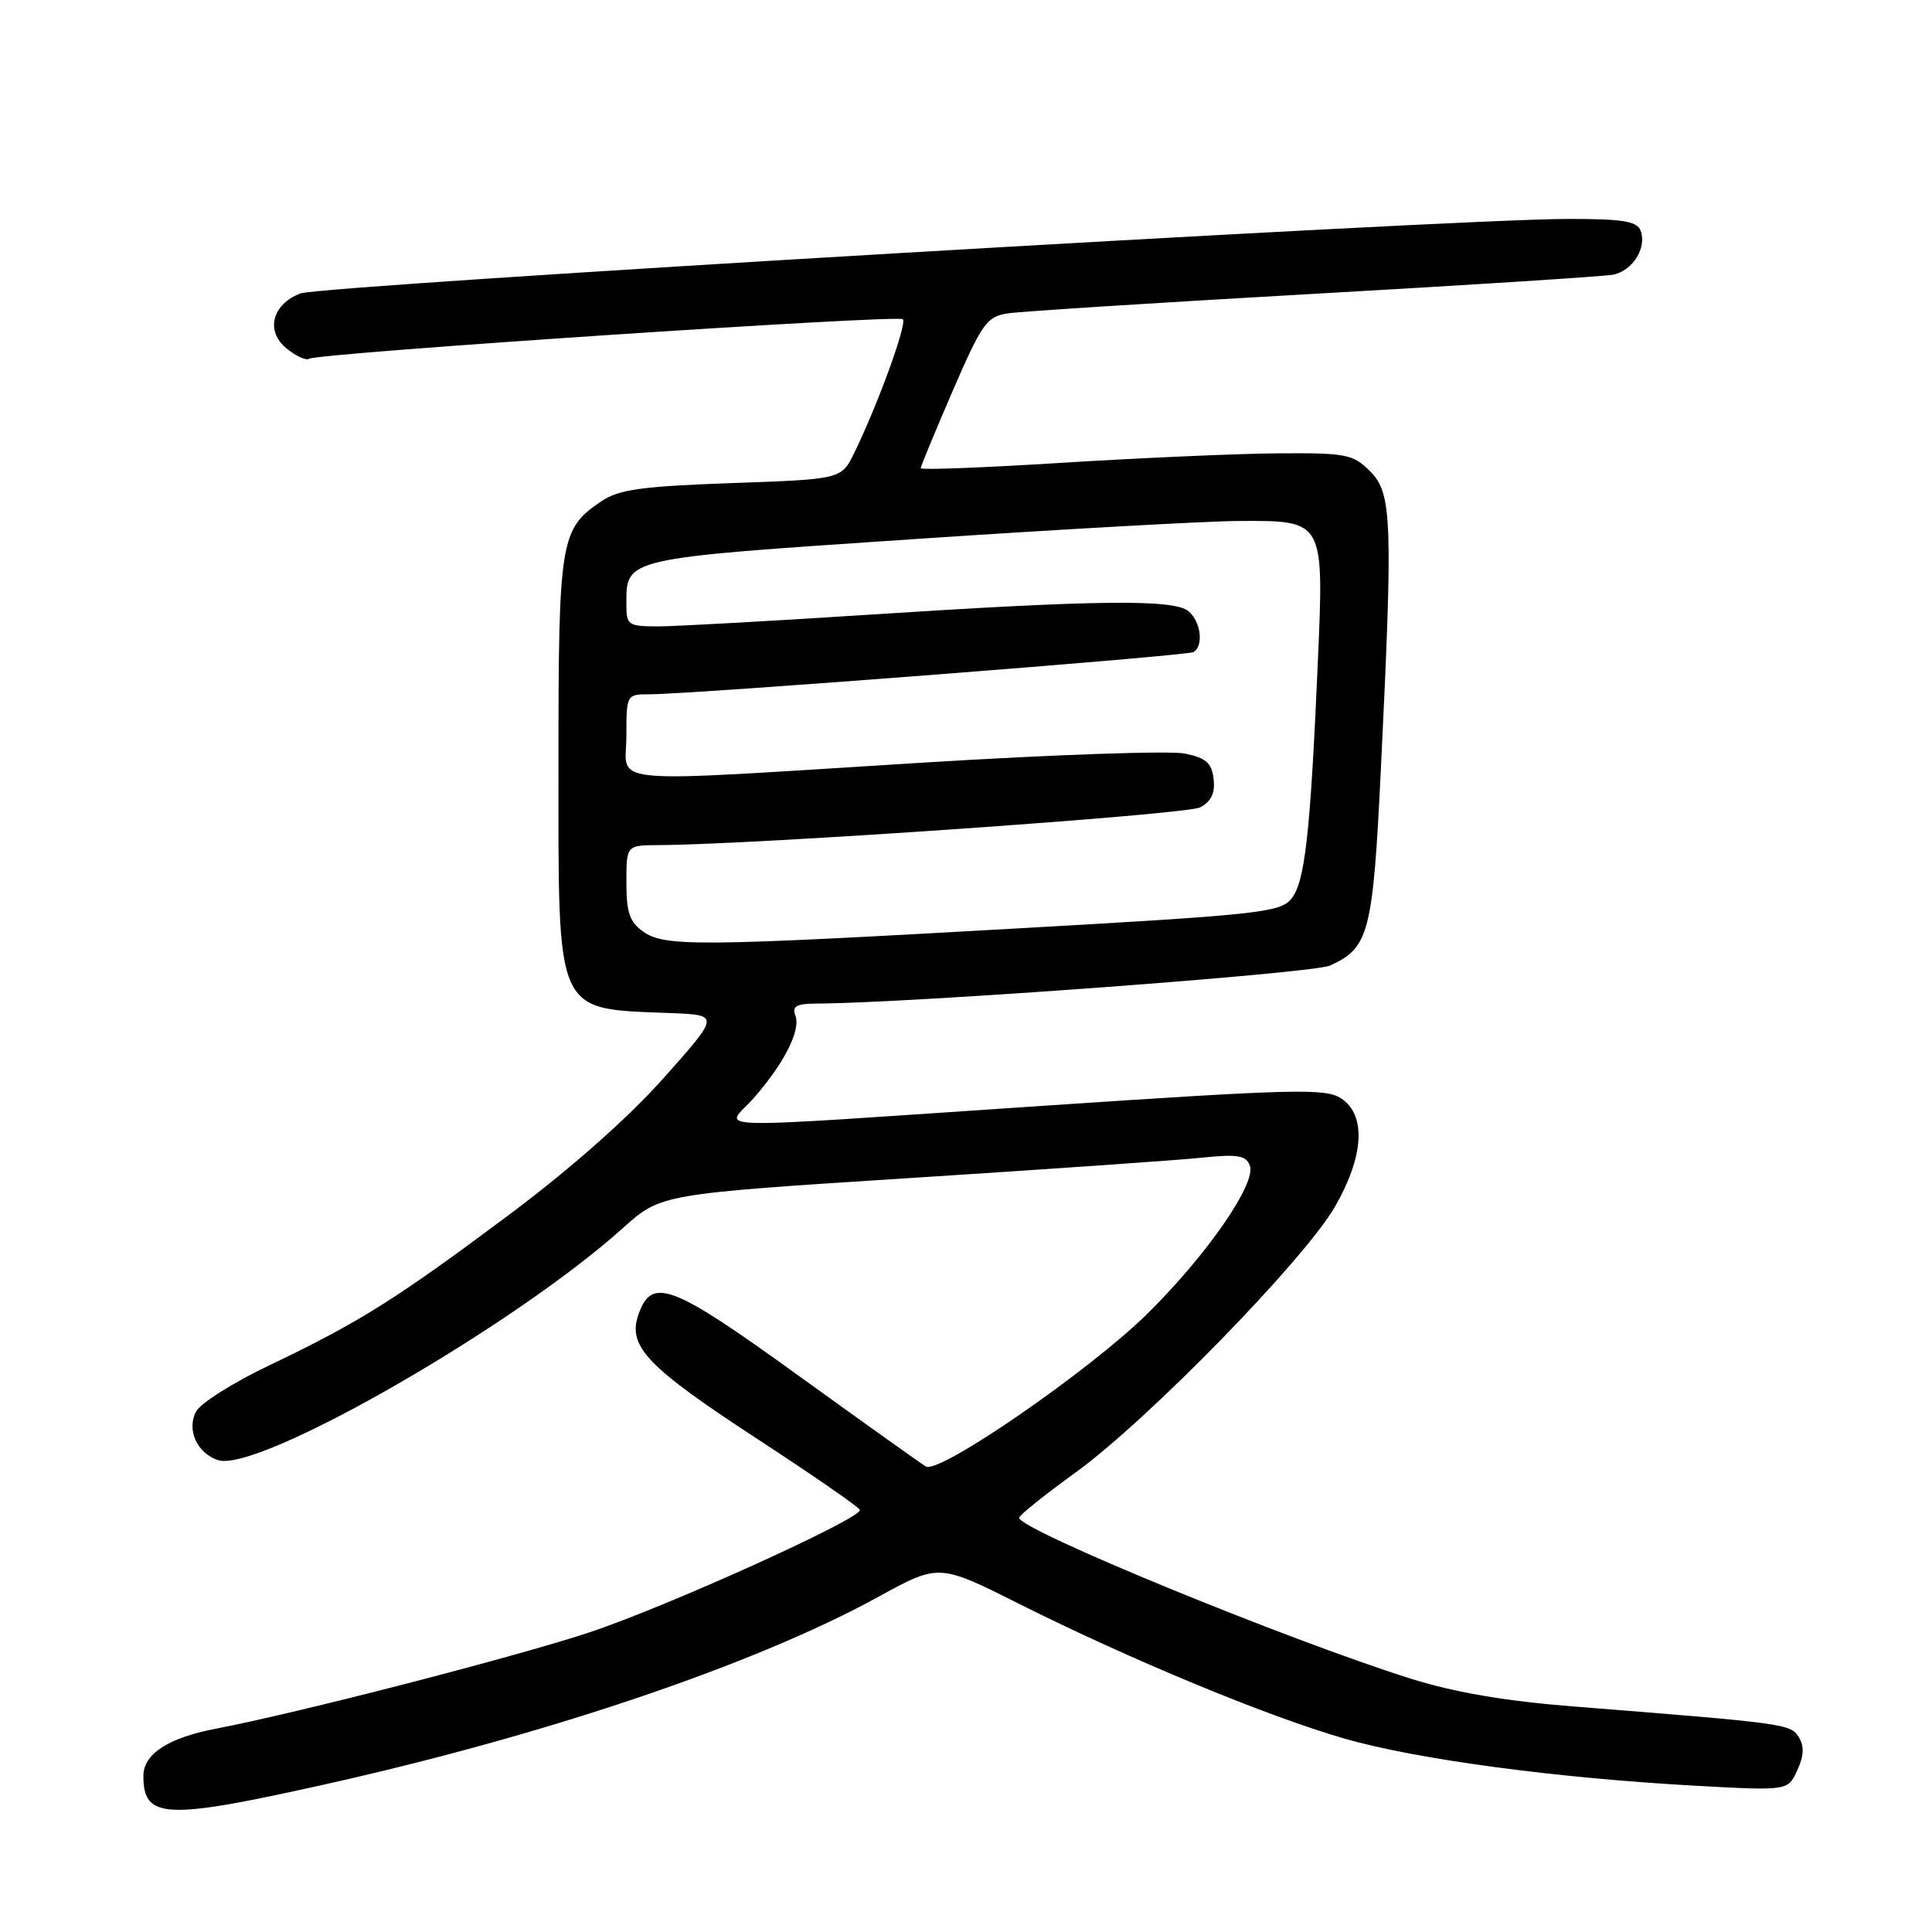 <?xml version="1.0" encoding="UTF-8" standalone="no"?>
<!DOCTYPE svg PUBLIC "-//W3C//DTD SVG 1.1//EN" "http://www.w3.org/Graphics/SVG/1.1/DTD/svg11.dtd" >
<svg xmlns="http://www.w3.org/2000/svg" xmlns:xlink="http://www.w3.org/1999/xlink" version="1.1" viewBox="0 0 256 256">
 <g >
 <path fill="currentColor"
d=" M 42.79 236.50 C 72.41 229.91 100.12 220.53 116.46 211.55 C 124.41 207.19 124.41 207.19 135.06 212.53 C 149.73 219.88 167.83 227.39 178.07 230.35 C 187.59 233.11 206.16 235.60 224.70 236.62 C 236.91 237.29 236.91 237.29 238.15 234.57 C 239.04 232.63 239.09 231.37 238.34 230.17 C 237.25 228.43 236.71 228.35 208.43 226.11 C 199.46 225.40 192.71 224.25 186.93 222.43 C 170.53 217.27 134.95 202.65 135.04 201.11 C 135.06 200.77 138.44 198.06 142.55 195.09 C 152.09 188.18 172.90 166.85 176.91 159.86 C 180.75 153.16 181.05 147.73 177.70 145.54 C 175.64 144.19 171.56 144.29 138.45 146.51 C 91.38 149.66 96.11 149.78 99.88 145.49 C 103.93 140.87 106.13 136.50 105.39 134.56 C 104.92 133.34 105.51 133.00 108.14 132.98 C 120.72 132.92 173.95 128.98 176.24 127.94 C 181.42 125.58 181.92 123.63 182.98 101.79 C 184.58 68.87 184.45 65.36 181.55 62.45 C 179.26 60.17 178.41 60.01 169.30 60.07 C 163.91 60.11 151.06 60.68 140.75 61.32 C 130.44 61.97 122.00 62.29 122.00 62.04 C 122.00 61.79 123.91 57.18 126.24 51.79 C 130.09 42.90 130.75 41.96 133.49 41.53 C 135.14 41.27 153.38 40.11 174.00 38.94 C 194.62 37.78 212.50 36.63 213.72 36.40 C 216.32 35.91 218.25 32.83 217.39 30.57 C 216.90 29.30 215.04 29.00 207.64 29.01 C 192.04 29.03 42.63 37.81 39.82 38.88 C 36.04 40.31 35.14 43.89 37.98 46.18 C 39.20 47.18 40.54 47.79 40.94 47.54 C 42.16 46.78 119.00 41.67 119.63 42.30 C 120.22 42.89 116.35 53.53 113.20 60.00 C 111.49 63.50 111.49 63.50 96.99 64.01 C 85.02 64.44 82.01 64.85 79.70 66.41 C 74.22 70.10 74.00 71.47 74.00 101.26 C 74.00 134.90 73.42 133.63 88.93 134.24 C 95.37 134.50 95.37 134.50 87.93 142.85 C 83.27 148.09 75.65 154.83 67.50 160.93 C 52.52 172.13 47.57 175.24 35.67 180.92 C 30.93 183.18 26.58 185.92 25.99 187.02 C 24.69 189.45 26.11 192.58 28.92 193.48 C 34.23 195.16 68.02 175.78 82.53 162.73 C 87.56 158.21 87.56 158.21 120.53 156.10 C 138.66 154.94 156.08 153.73 159.24 153.40 C 163.99 152.91 165.10 153.09 165.61 154.44 C 166.51 156.77 159.96 166.25 152.05 174.06 C 144.40 181.61 124.44 195.38 122.68 194.32 C 122.03 193.93 114.41 188.49 105.75 182.24 C 88.98 170.12 86.37 169.13 84.60 174.17 C 83.12 178.40 85.72 181.12 100.46 190.74 C 107.84 195.56 113.91 199.76 113.94 200.08 C 114.06 201.27 88.16 212.98 78.00 216.33 C 68.09 219.60 39.39 227.00 28.56 229.07 C 22.27 230.28 19.00 232.42 19.00 235.32 C 19.00 241.02 21.87 241.16 42.79 236.50 Z  M 85.22 123.44 C 83.44 122.19 83.00 120.92 83.00 116.94 C 83.00 112.00 83.00 112.00 87.25 111.98 C 99.95 111.93 157.24 107.94 159.03 106.98 C 160.50 106.20 161.03 105.08 160.81 103.22 C 160.56 101.09 159.81 100.43 157.00 99.85 C 155.07 99.45 139.55 99.99 122.50 101.04 C 78.92 103.74 83.00 104.11 83.00 97.50 C 83.00 92.06 83.03 92.00 85.98 92.00 C 91.76 92.00 157.33 86.91 158.16 86.40 C 159.52 85.56 159.12 82.35 157.48 80.99 C 155.54 79.37 145.35 79.49 115.00 81.46 C 102.07 82.30 89.59 82.99 87.25 83.00 C 83.26 83.00 83.00 82.83 83.00 80.19 C 83.00 73.88 82.31 74.04 121.05 71.44 C 140.55 70.13 159.96 69.05 164.18 69.03 C 175.53 68.99 175.44 68.82 174.61 87.96 C 173.62 110.58 172.91 116.89 171.10 119.11 C 169.63 120.90 166.70 121.22 135.00 123.01 C 92.43 125.42 88.10 125.46 85.22 123.44 Z "/>
</g>
</svg>
